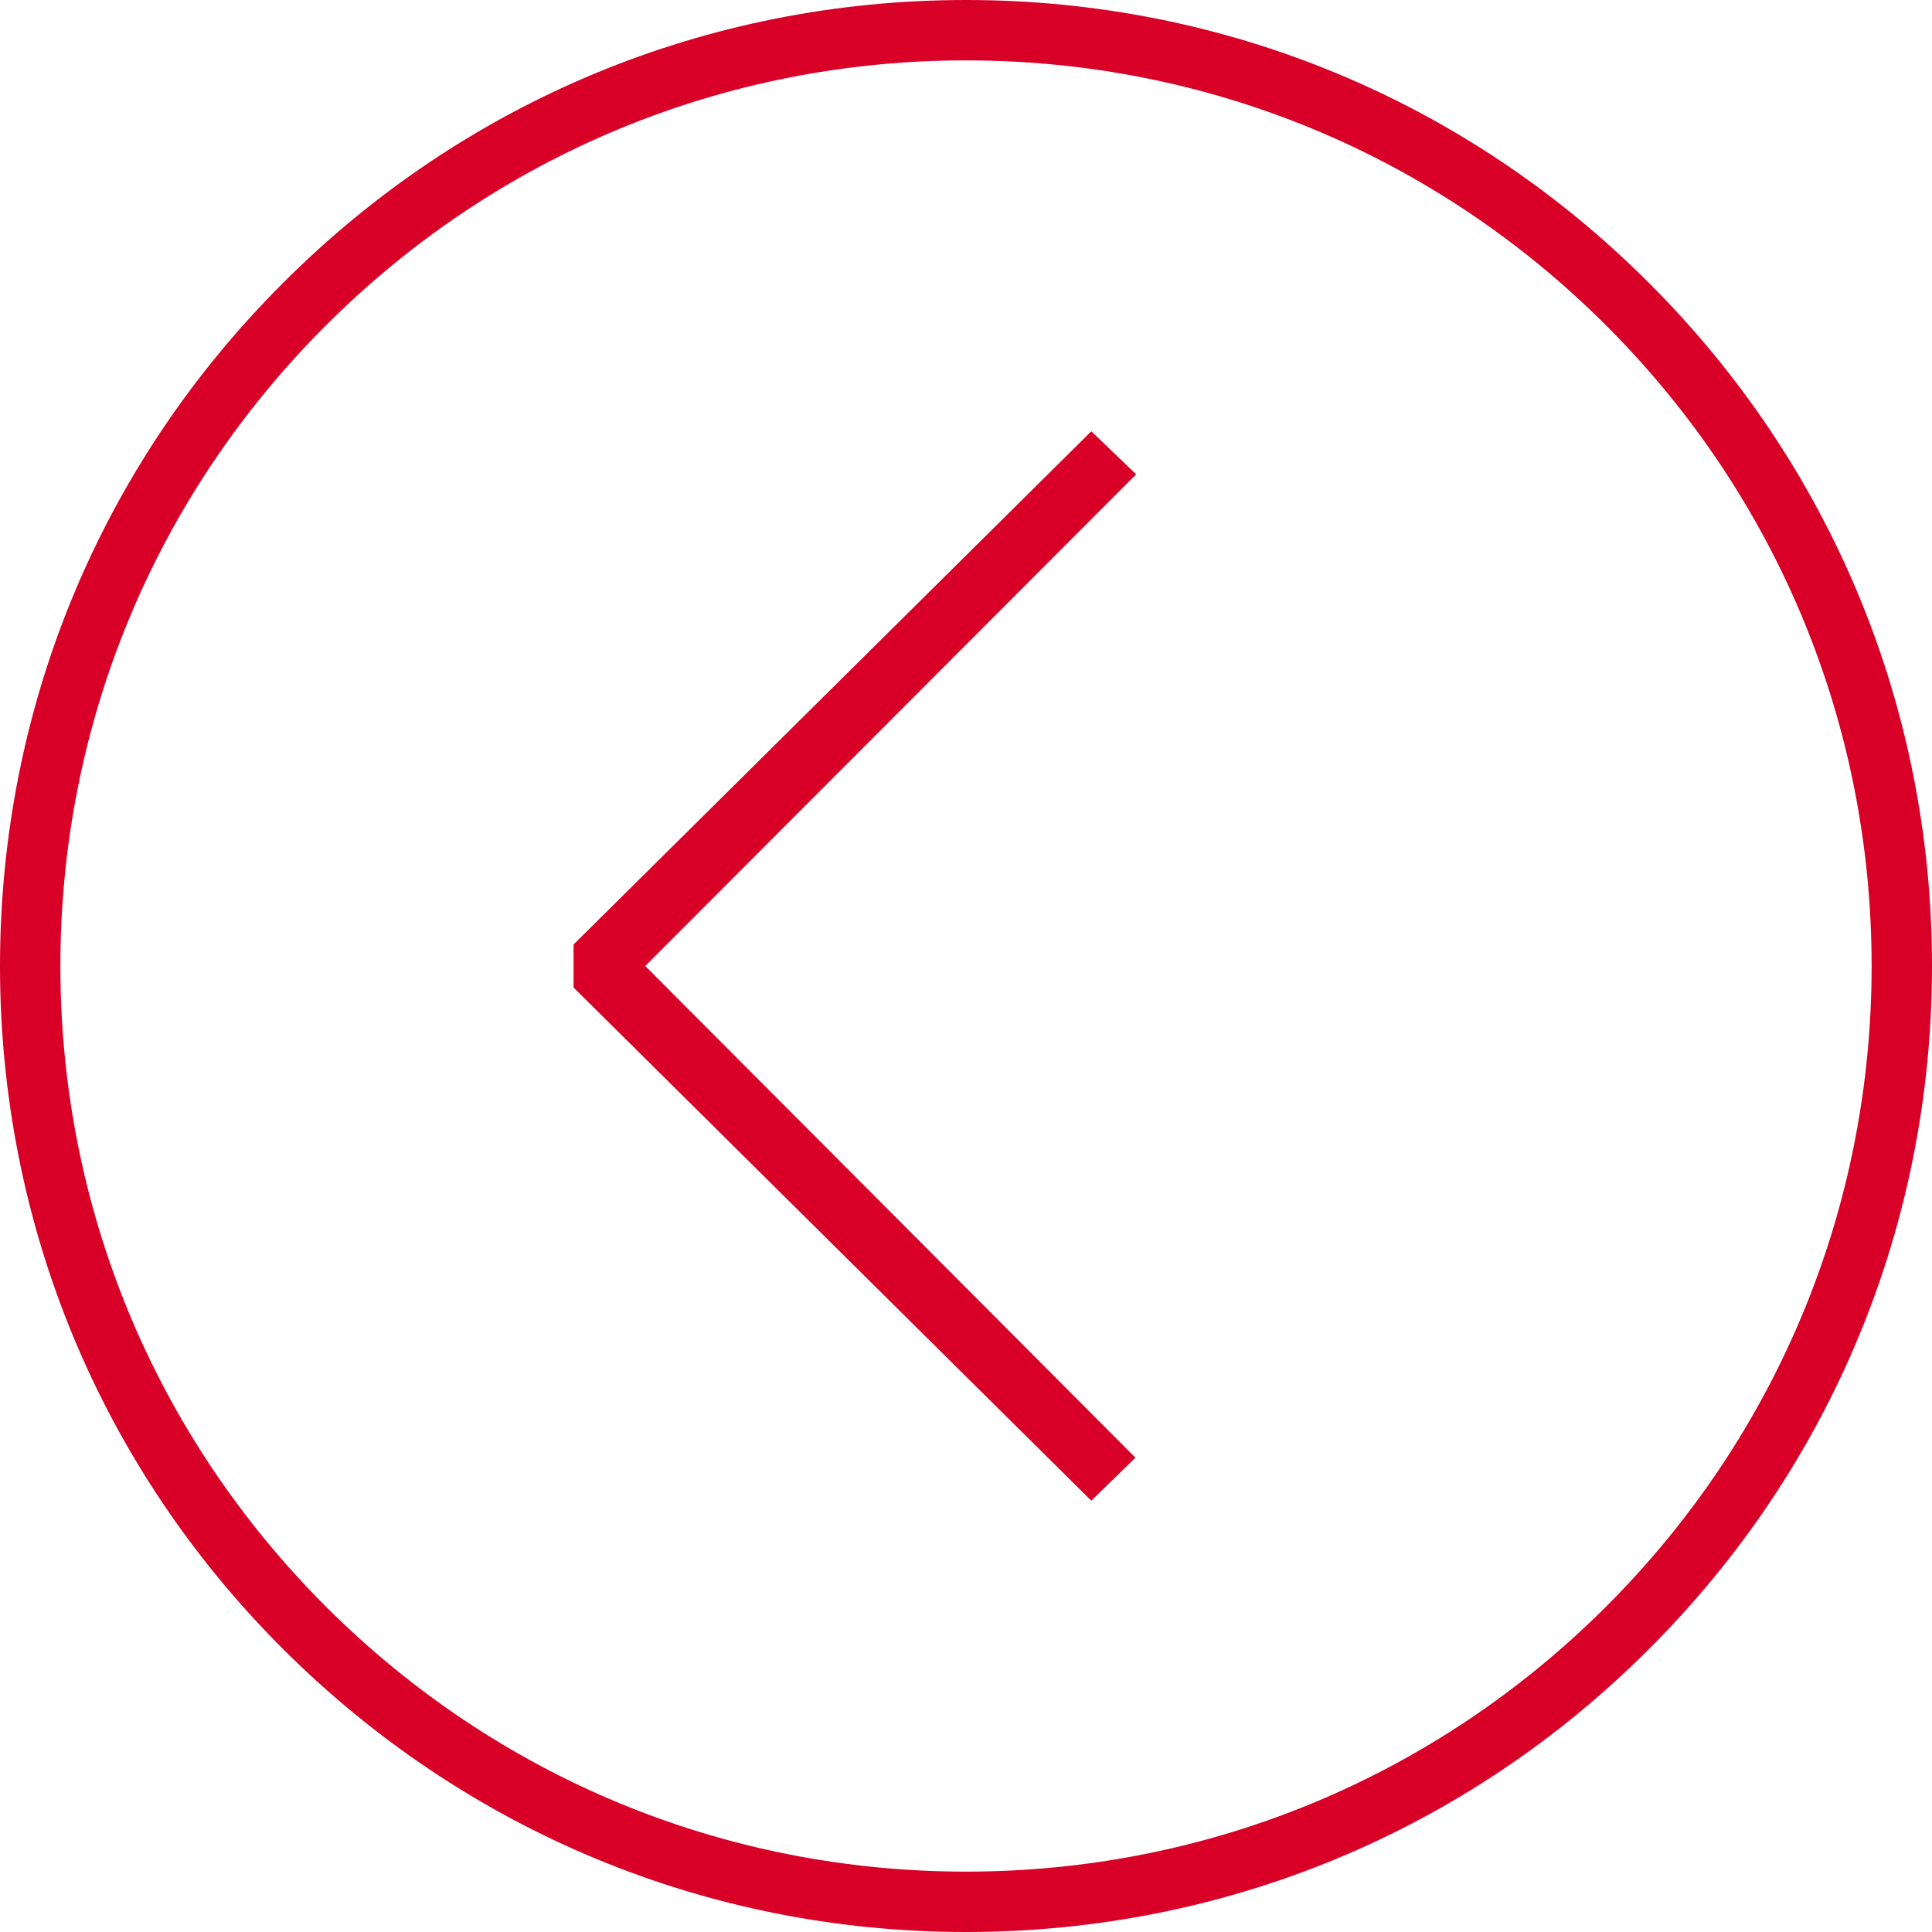 <?xml version="1.0" encoding="utf-8"?>
<!-- Generator: Adobe Illustrator 21.1.0, SVG Export Plug-In . SVG Version: 6.00 Build 0)  -->
<svg version="1.1" id="Capa_1" xmlns="http://www.w3.org/2000/svg" xmlns:xlink="http://www.w3.org/1999/xlink" x="0px" y="0px"
	 viewBox="0 0 512 512" style="enable-background:new 0 0 512 512;" xml:space="preserve">
<style type="text/css">
	.st0{fill:#D80027;}
</style>
<g>
	<g>
		<polygon class="st0" points="300.9,386.3 171,256 301.1,125.7 289.2,114.3 152,250.3 152,261.7 289.2,397.7 		"/>
		<path class="st0" d="M437,437c48.4-48.3,75-112.6,75-181c0-68.4-26.6-132.7-75-181C388.7,26.6,324.4,0,256,0c0,0,0,0,0,0
			C187.6,0,123.3,26.6,75,75C26.6,123.3,0,187.6,0,256c0,68.4,26.6,132.7,75,181s112.6,75,181,75c0,0,0,0,0,0
			C324.4,512,388.7,485.4,437,437z M496,256c0,64.1-25,124.4-70.3,169.7C380.4,471,320.1,496,256,496c0,0,0,0,0,0h0
			c-64.1,0-124.4-25-169.7-70.3S16,320.1,16,256c0-64.1,25-124.4,70.3-169.7C131.6,41,191.9,16,256,16c0,0,0,0,0,0
			c64.1,0,124.4,25,169.7,70.3C471,131.6,496,191.9,496,256z"/>
	</g>
</g>
</svg>
